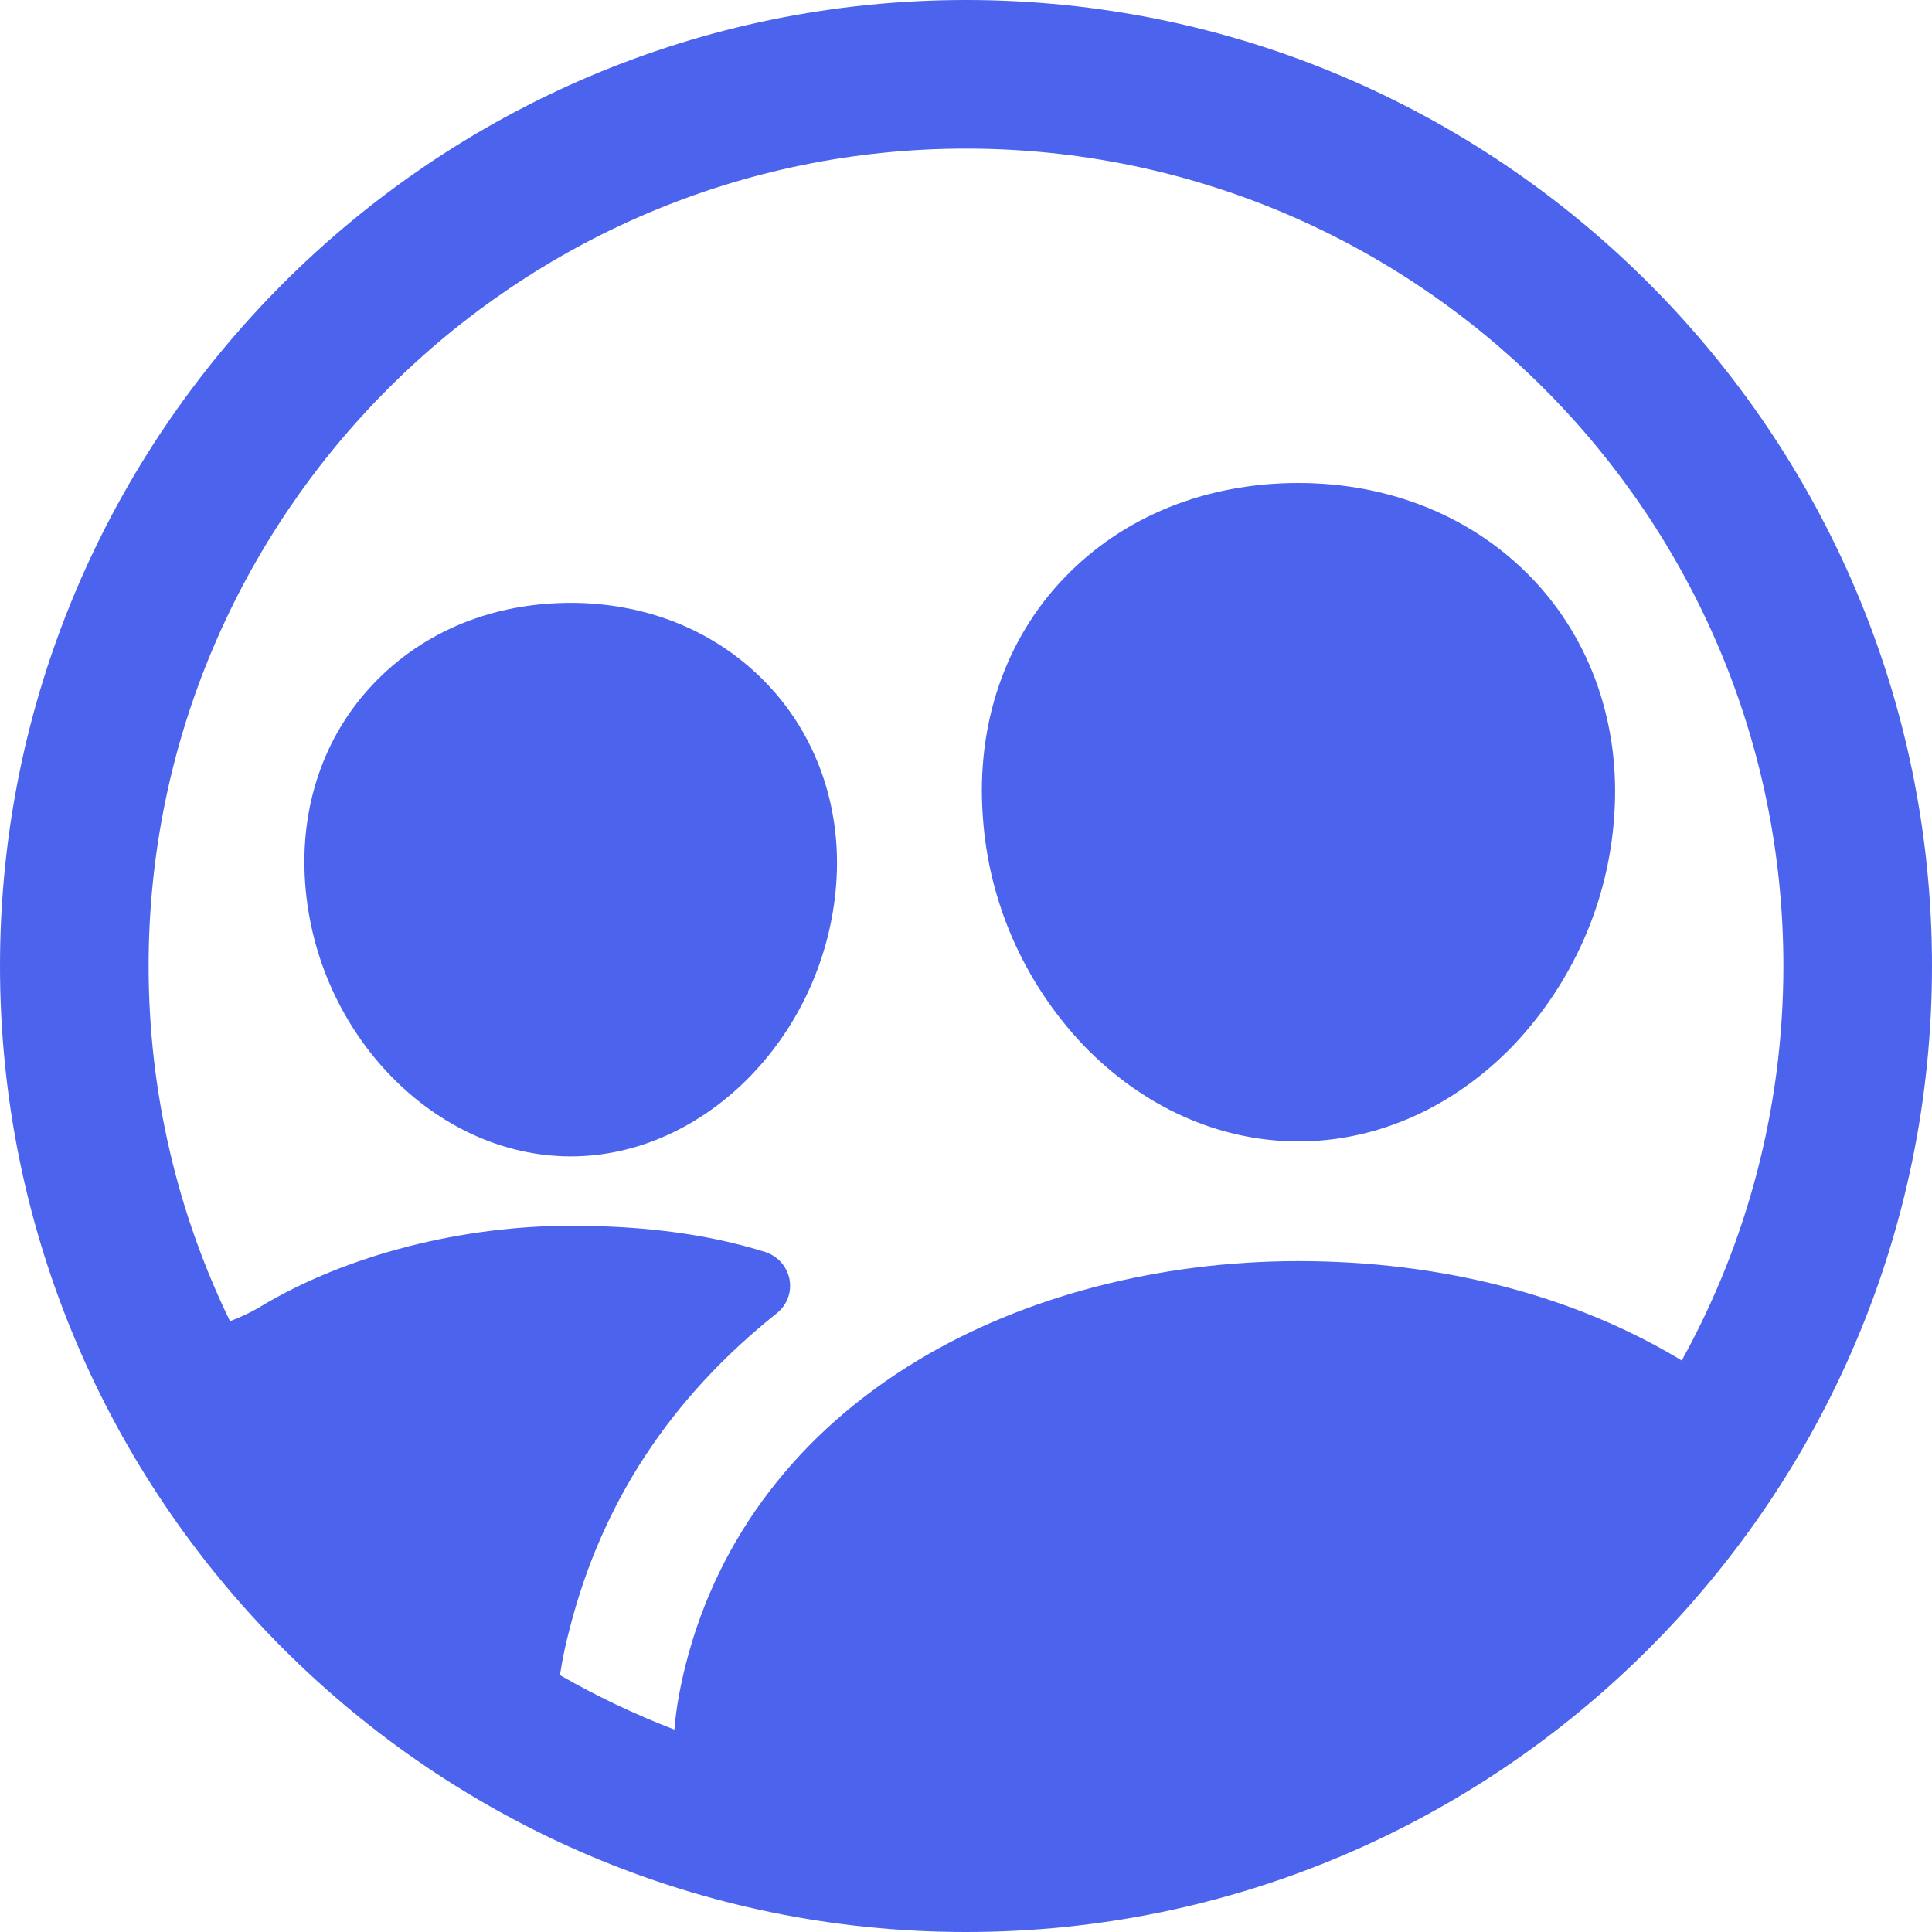 <svg width="24" height="24" viewBox="0 0 24 24" fill="none" xmlns="http://www.w3.org/2000/svg">
<g clip-path="url(#clip0_292_8330)">
<path fill-rule="evenodd" clip-rule="evenodd" d="M0 12C0 18.617 5.383 24 12 24C18.617 24 24 18.617 24 12C24 5.383 18.617 0 12 0C5.383 0 0 5.383 0 12ZM1.846 12C1.846 6.404 6.404 1.846 12 1.846C17.599 1.846 22.154 6.401 22.154 12C22.154 13.776 21.695 15.447 20.891 16.901C20.878 16.893 20.865 16.885 20.852 16.877C19.525 16.085 17.893 15.666 16.13 15.666C14.401 15.666 12.724 16.103 11.406 16.896C9.922 17.789 8.924 19.092 8.522 20.663C8.468 20.873 8.4 21.185 8.378 21.486C7.885 21.296 7.409 21.07 6.956 20.809C6.986 20.612 7.027 20.416 7.079 20.223C7.479 18.664 8.33 17.364 9.651 16.313C9.713 16.263 9.761 16.197 9.788 16.123C9.816 16.048 9.822 15.968 9.807 15.89C9.792 15.813 9.756 15.74 9.703 15.681C9.65 15.621 9.581 15.577 9.504 15.552C8.825 15.341 8.051 15.227 7.09 15.227C5.743 15.227 4.312 15.584 3.236 16.231C3.107 16.309 2.979 16.367 2.857 16.412C2.209 15.077 1.846 13.58 1.846 12ZM13.453 12.978C14.195 13.752 15.146 14.179 16.13 14.179C17.114 14.179 18.064 13.752 18.807 12.978C19.541 12.199 19.98 11.199 20.052 10.143C20.135 9.01 19.766 7.951 19.033 7.186C18.3 6.421 17.269 6 16.13 6C14.983 6 13.955 6.412 13.22 7.179C12.485 7.945 12.126 8.998 12.209 10.142C12.279 11.199 12.718 12.2 13.453 12.978ZM3.791 10.975C3.926 12.844 5.407 14.365 7.09 14.365C8.77 14.365 10.25 12.845 10.388 10.979C10.458 10.029 10.144 9.138 9.525 8.492C8.906 7.845 8.047 7.489 7.089 7.489C6.132 7.489 5.272 7.835 4.649 8.484C4.025 9.133 3.721 10.018 3.791 10.975Z" fill="#4C63ED"/>
</g>
<defs>
<clipPath id="clip0_292_8330">
<rect width="24" height="24" fill="white"/>
</clipPath>
</defs>
</svg>
